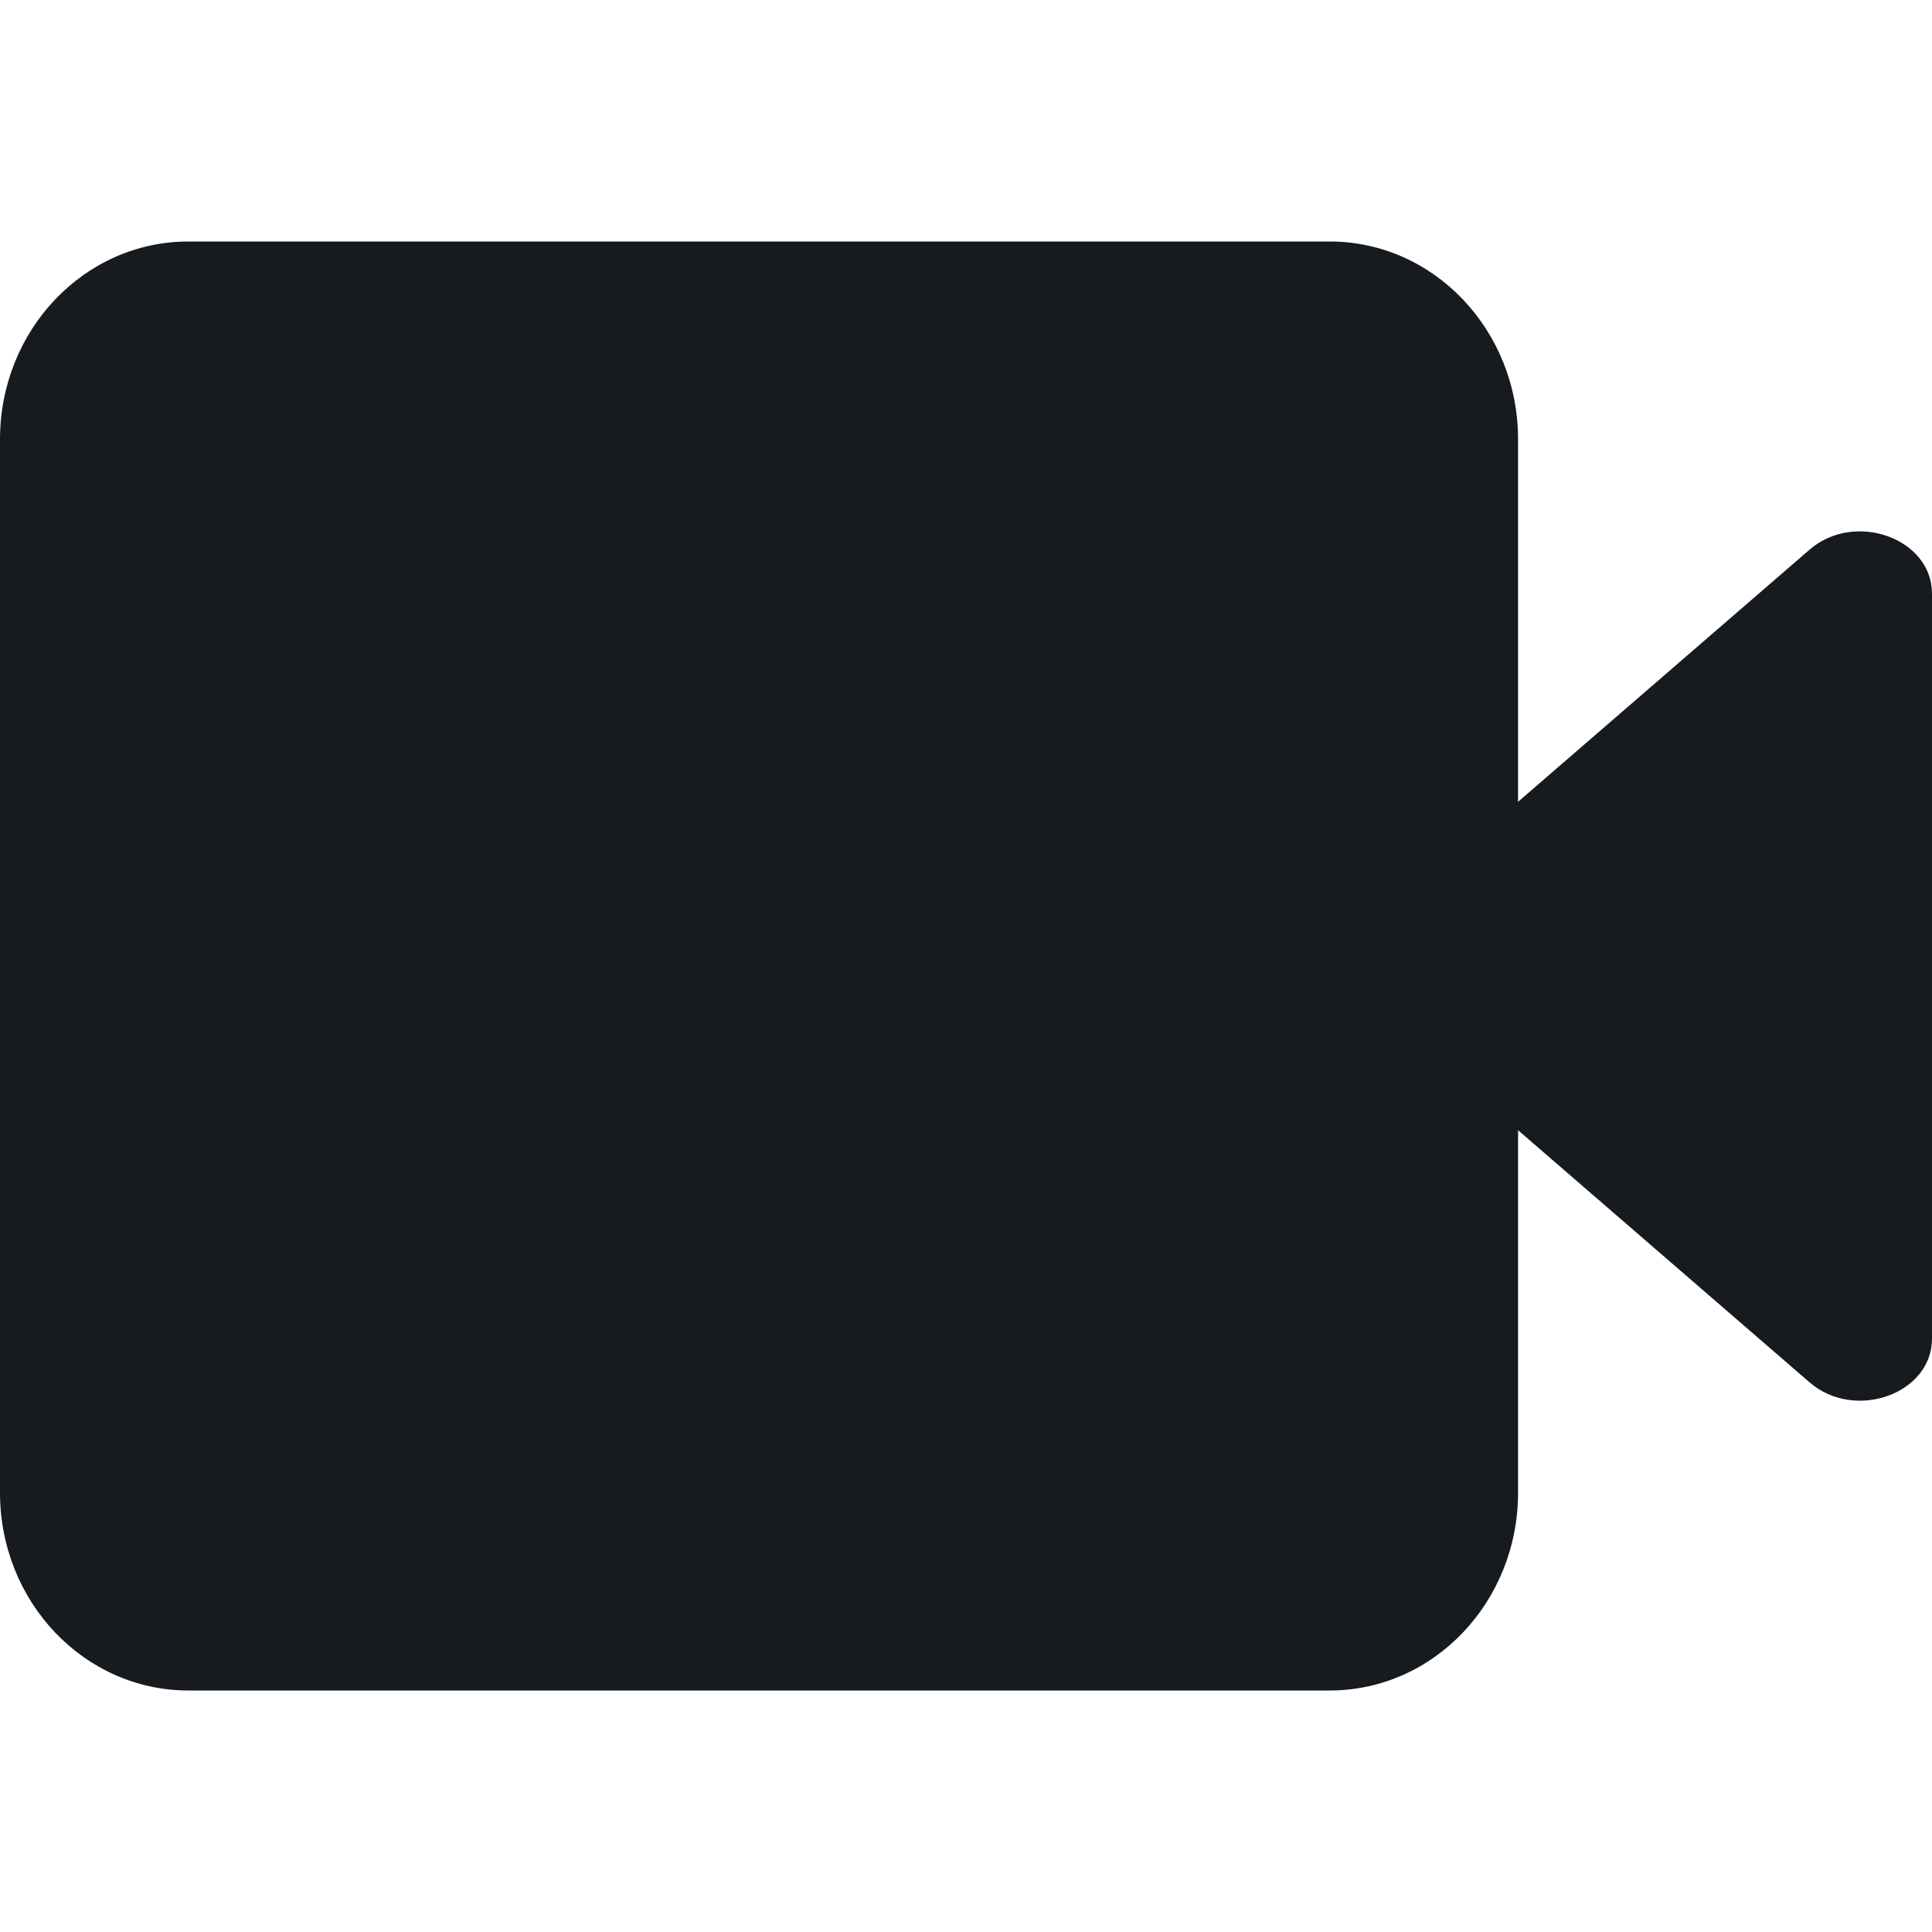 <?xml version="1.0" encoding="UTF-8"?>
<svg width="8px" height="8px" viewBox="0 0 8 8" version="1.1" xmlns="http://www.w3.org/2000/svg" xmlns:xlink="http://www.w3.org/1999/xlink">
    <!-- Generator: Sketch 60.1 (88133) - https://sketch.com -->
    <title>activities/camera-presence_8</title>
    <desc>Created with Sketch.</desc>
    <g id="activities/camera-presence_8" stroke="none" stroke-width="1" fill="none" fill-rule="evenodd">
        <path d="M7.493,2.276 L6.286,3.32 L6.286,1.819 C6.286,1.367 5.937,1 5.506,1 L0.78,1 C0.349,1 -0,1.367 -0,1.819 L-0,6.181 C-0,6.633 0.349,7 0.78,7 L5.506,7 C5.937,7 6.286,6.633 6.286,6.181 L6.286,4.68 L7.493,5.724 C7.68,5.886 8,5.772 8,5.543 L8,2.458 C8,2.229 7.68,2.114 7.493,2.276" id="fill" fill="#171B1F"></path>
    </g>
</svg>